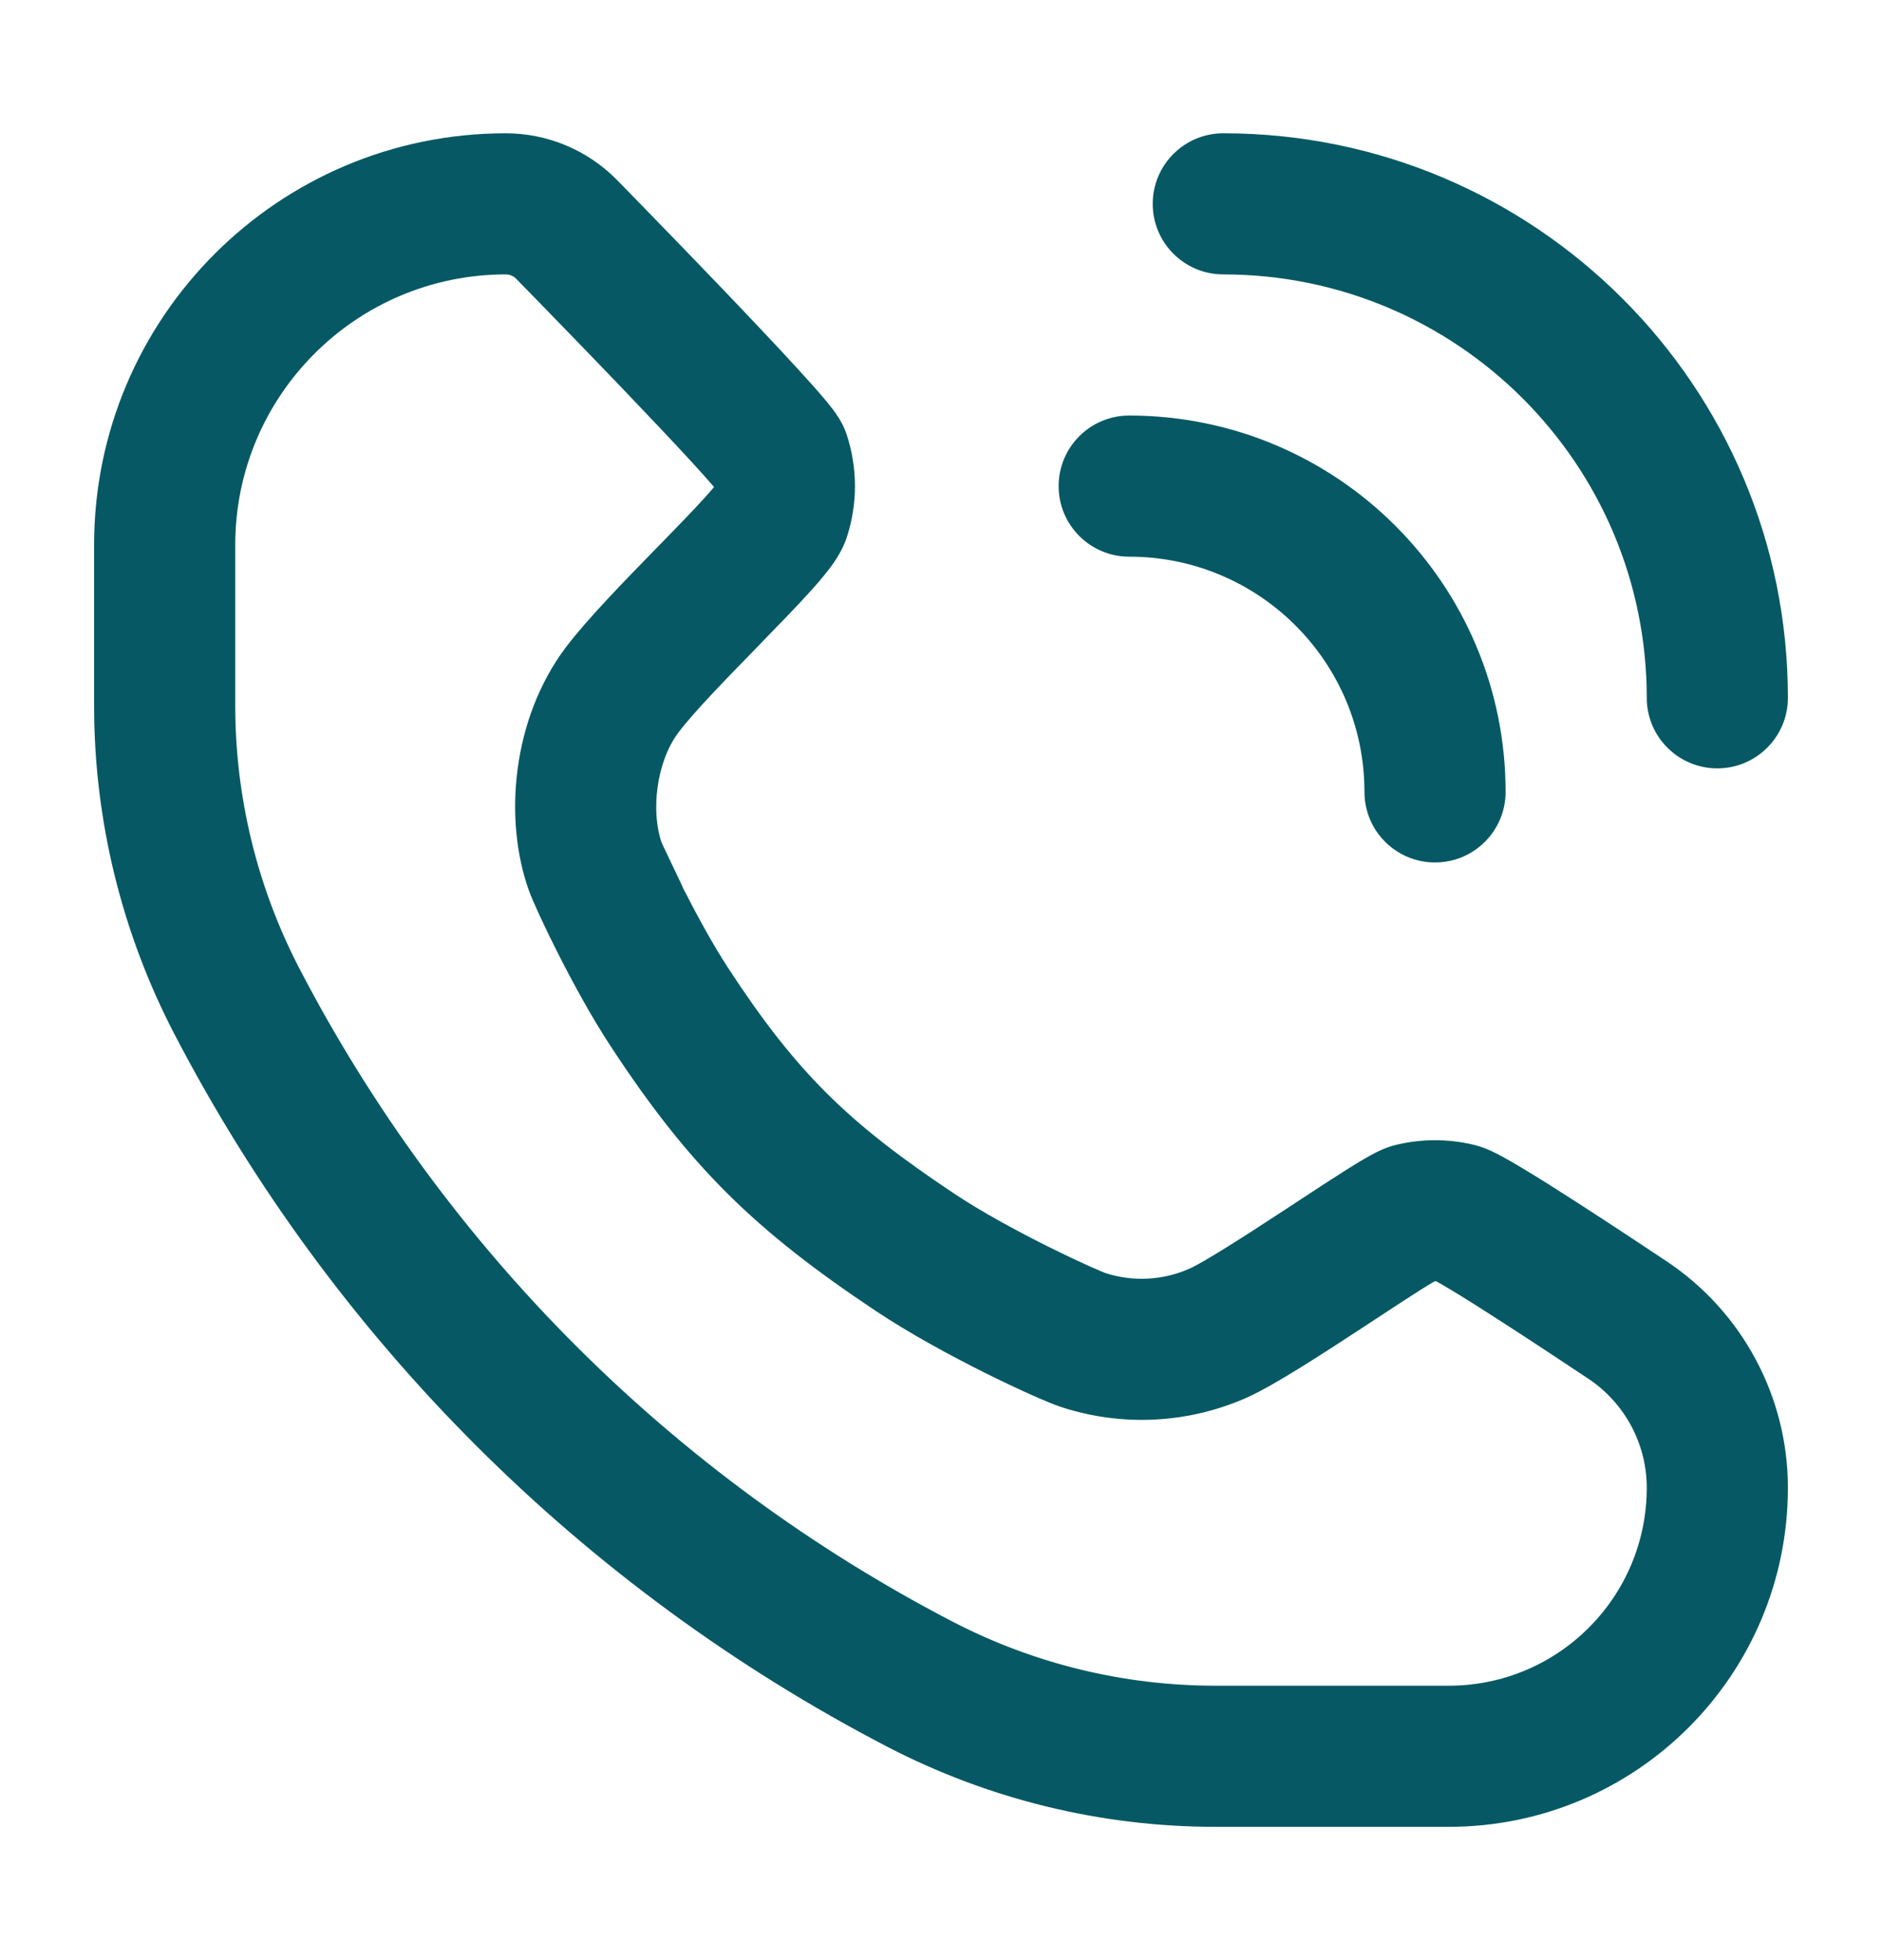 <svg width="24" height="25" viewBox="0 0 24 25" fill="none" xmlns="http://www.w3.org/2000/svg">
<path fill-rule="evenodd" clip-rule="evenodd" d="M14.7 2.6C14.7 2.103 15.103 1.7 15.6 1.7C19.577 1.7 22.8 4.924 22.8 8.9C22.8 9.397 22.397 9.8 21.9 9.8C21.403 9.8 21 9.397 21 8.9C21 5.918 18.582 3.5 15.6 3.5C15.103 3.5 14.7 3.097 14.7 2.6ZM13.5 6.2C13.5 5.703 13.903 5.3 14.4 5.3C17.051 5.3 19.2 7.449 19.2 10.1C19.2 10.597 18.797 11 18.3 11C17.803 11 17.4 10.597 17.4 10.1C17.4 8.443 16.057 7.1 14.4 7.1C13.903 7.1 13.5 6.697 13.5 6.2Z" fill="#065964"/>
<path fill-rule="evenodd" clip-rule="evenodd" d="M1.2 6.95C1.2 4.051 3.551 1.7 6.45 1.7C6.977 1.7 7.482 1.91 7.855 2.282L7.862 2.289L7.977 2.407C8.05 2.482 8.155 2.589 8.281 2.719C8.533 2.978 8.869 3.325 9.208 3.679C9.546 4.032 9.89 4.396 10.155 4.685C10.287 4.829 10.405 4.96 10.495 5.066C10.539 5.118 10.584 5.173 10.623 5.224C10.642 5.249 10.666 5.283 10.69 5.321L10.691 5.322C10.706 5.346 10.762 5.433 10.8 5.551C10.937 5.973 10.937 6.427 10.8 6.849C10.736 7.046 10.613 7.206 10.567 7.266L10.565 7.268C10.496 7.359 10.413 7.455 10.329 7.547C10.161 7.734 9.945 7.955 9.732 8.174L9.7 8.208C9.257 8.662 8.846 9.084 8.652 9.342C8.362 9.728 8.3 10.367 8.44 10.753C8.44 10.753 8.44 10.754 8.441 10.756C8.447 10.77 8.676 11.248 8.726 11.355C8.643 11.192 8.778 11.468 8.726 11.355C8.893 11.685 9.097 12.057 9.286 12.347C10.16 13.684 10.817 14.322 12.161 15.219C12.51 15.452 12.961 15.697 13.361 15.897C13.558 15.995 13.736 16.079 13.873 16.141C14.004 16.2 14.072 16.227 14.088 16.234C14.091 16.235 14.091 16.235 14.091 16.235C14.445 16.351 14.828 16.332 15.168 16.181C15.354 16.098 15.844 15.785 16.407 15.416C16.449 15.388 16.491 15.361 16.533 15.333C16.749 15.191 16.96 15.053 17.133 14.943C17.236 14.878 17.335 14.816 17.42 14.768C17.462 14.743 17.51 14.717 17.557 14.694C17.588 14.678 17.681 14.632 17.795 14.604C18.127 14.522 18.474 14.522 18.805 14.604C18.954 14.641 19.095 14.717 19.145 14.745C19.148 14.746 19.152 14.748 19.152 14.748C19.233 14.792 19.327 14.847 19.424 14.905C19.619 15.022 19.858 15.173 20.095 15.326C20.57 15.632 21.067 15.963 21.255 16.088C22.22 16.732 22.8 17.815 22.8 18.975C22.8 21.364 20.864 23.3 18.475 23.3H15.499C14.041 23.3 12.605 22.949 11.312 22.277C7.42 20.253 4.247 17.08 2.224 13.189C1.551 11.895 1.2 10.459 1.2 9.001V6.95ZM6.58 3.553C6.545 3.519 6.499 3.5 6.45 3.5C4.545 3.5 3 5.045 3 6.95V9.001C3 10.17 3.282 11.322 3.821 12.358C5.674 15.921 8.579 18.827 12.142 20.68C13.179 21.219 14.33 21.5 15.499 21.5H18.475C19.87 21.5 21 20.37 21 18.975C21 18.417 20.721 17.896 20.257 17.586C20.069 17.461 19.583 17.137 19.12 16.839C18.888 16.689 18.668 16.55 18.496 16.447C18.421 16.402 18.361 16.367 18.317 16.343C18.309 16.342 18.301 16.342 18.293 16.343C18.244 16.371 18.179 16.412 18.097 16.463C17.937 16.565 17.74 16.694 17.524 16.836C17.481 16.864 17.438 16.892 17.393 16.922C16.904 17.242 16.256 17.667 15.899 17.826C15.151 18.158 14.307 18.2 13.531 17.945C13.362 17.89 12.967 17.712 12.557 17.508C12.127 17.293 11.601 17.009 11.162 16.716C9.632 15.695 8.796 14.887 7.779 13.331C7.315 12.622 6.83 11.596 6.747 11.364C6.418 10.453 6.53 9.169 7.213 8.26C7.48 7.905 7.962 7.411 8.355 7.008C8.385 6.978 8.414 6.948 8.443 6.918C8.661 6.695 8.852 6.497 8.993 6.341C9.039 6.29 9.075 6.248 9.103 6.215C9.103 6.213 9.103 6.21 9.103 6.208C9.036 6.13 8.943 6.026 8.829 5.901C8.577 5.627 8.243 5.274 7.908 4.924C7.573 4.574 7.24 4.231 6.99 3.974C6.866 3.845 6.762 3.739 6.689 3.665L6.58 3.553Z" fill="#065964"/>
</svg>
